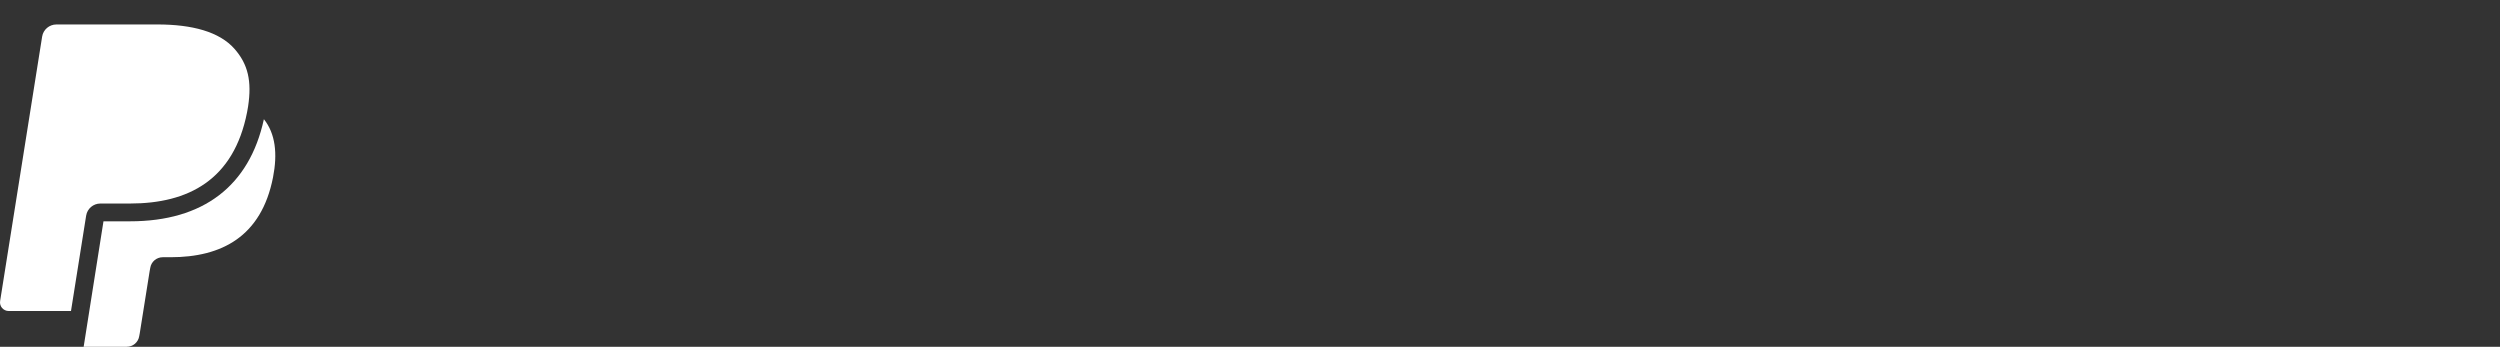 <?xml version="1.0" encoding="utf-8"?>
<!-- Generator: Adobe Illustrator 25.2.0, SVG Export Plug-In . SVG Version: 6.00 Build 0)  -->
<svg version="1.1" id="Layer_1" xmlns="http://www.w3.org/2000/svg" xmlns:xlink="http://www.w3.org/1999/xlink" x="0px" y="0px"
	 viewBox="0 0 184.177 25.547" enable-background="new 0 0 184.177 25.547" xml:space="preserve">
<rect x="0" y="0" width="184.177" height="25.547" fill="#333333" stroke="none"/>
<g>
	<path fill="#FFFFFF" d="M17.27,3.593c-1.107-1.254-3.111-1.791-5.674-1.791H4.157c-0.524,0-0.969,0.378-1.052,0.89L0.008,22.18
		c-0.061,0.384,0.239,0.732,0.631,0.732H5.23l1.153-7.257l-0.036,0.229c0.082-0.512,0.525-0.89,1.049-0.89h2.182
		c4.288,0,7.643-1.728,8.624-6.725c0.03-0.148,0.076-0.433,0.076-0.433C18.558,5.985,18.277,4.731,17.27,3.593z"/>
	<path fill="#FFFFFF" d="M19.441,8.781c-1.066,4.92-4.466,7.523-9.862,7.523H7.623l-1.46,9.243h3.173
		c0.459,0,0.849-0.331,0.92-0.781l0.037-0.196l0.73-4.587l0.047-0.252c0.071-0.45,0.462-0.781,0.919-0.781h0.58
		c3.75,0,6.686-1.511,7.544-5.882C20.457,11.315,20.291,9.844,19.441,8.781z"/>
</g>
</svg>
